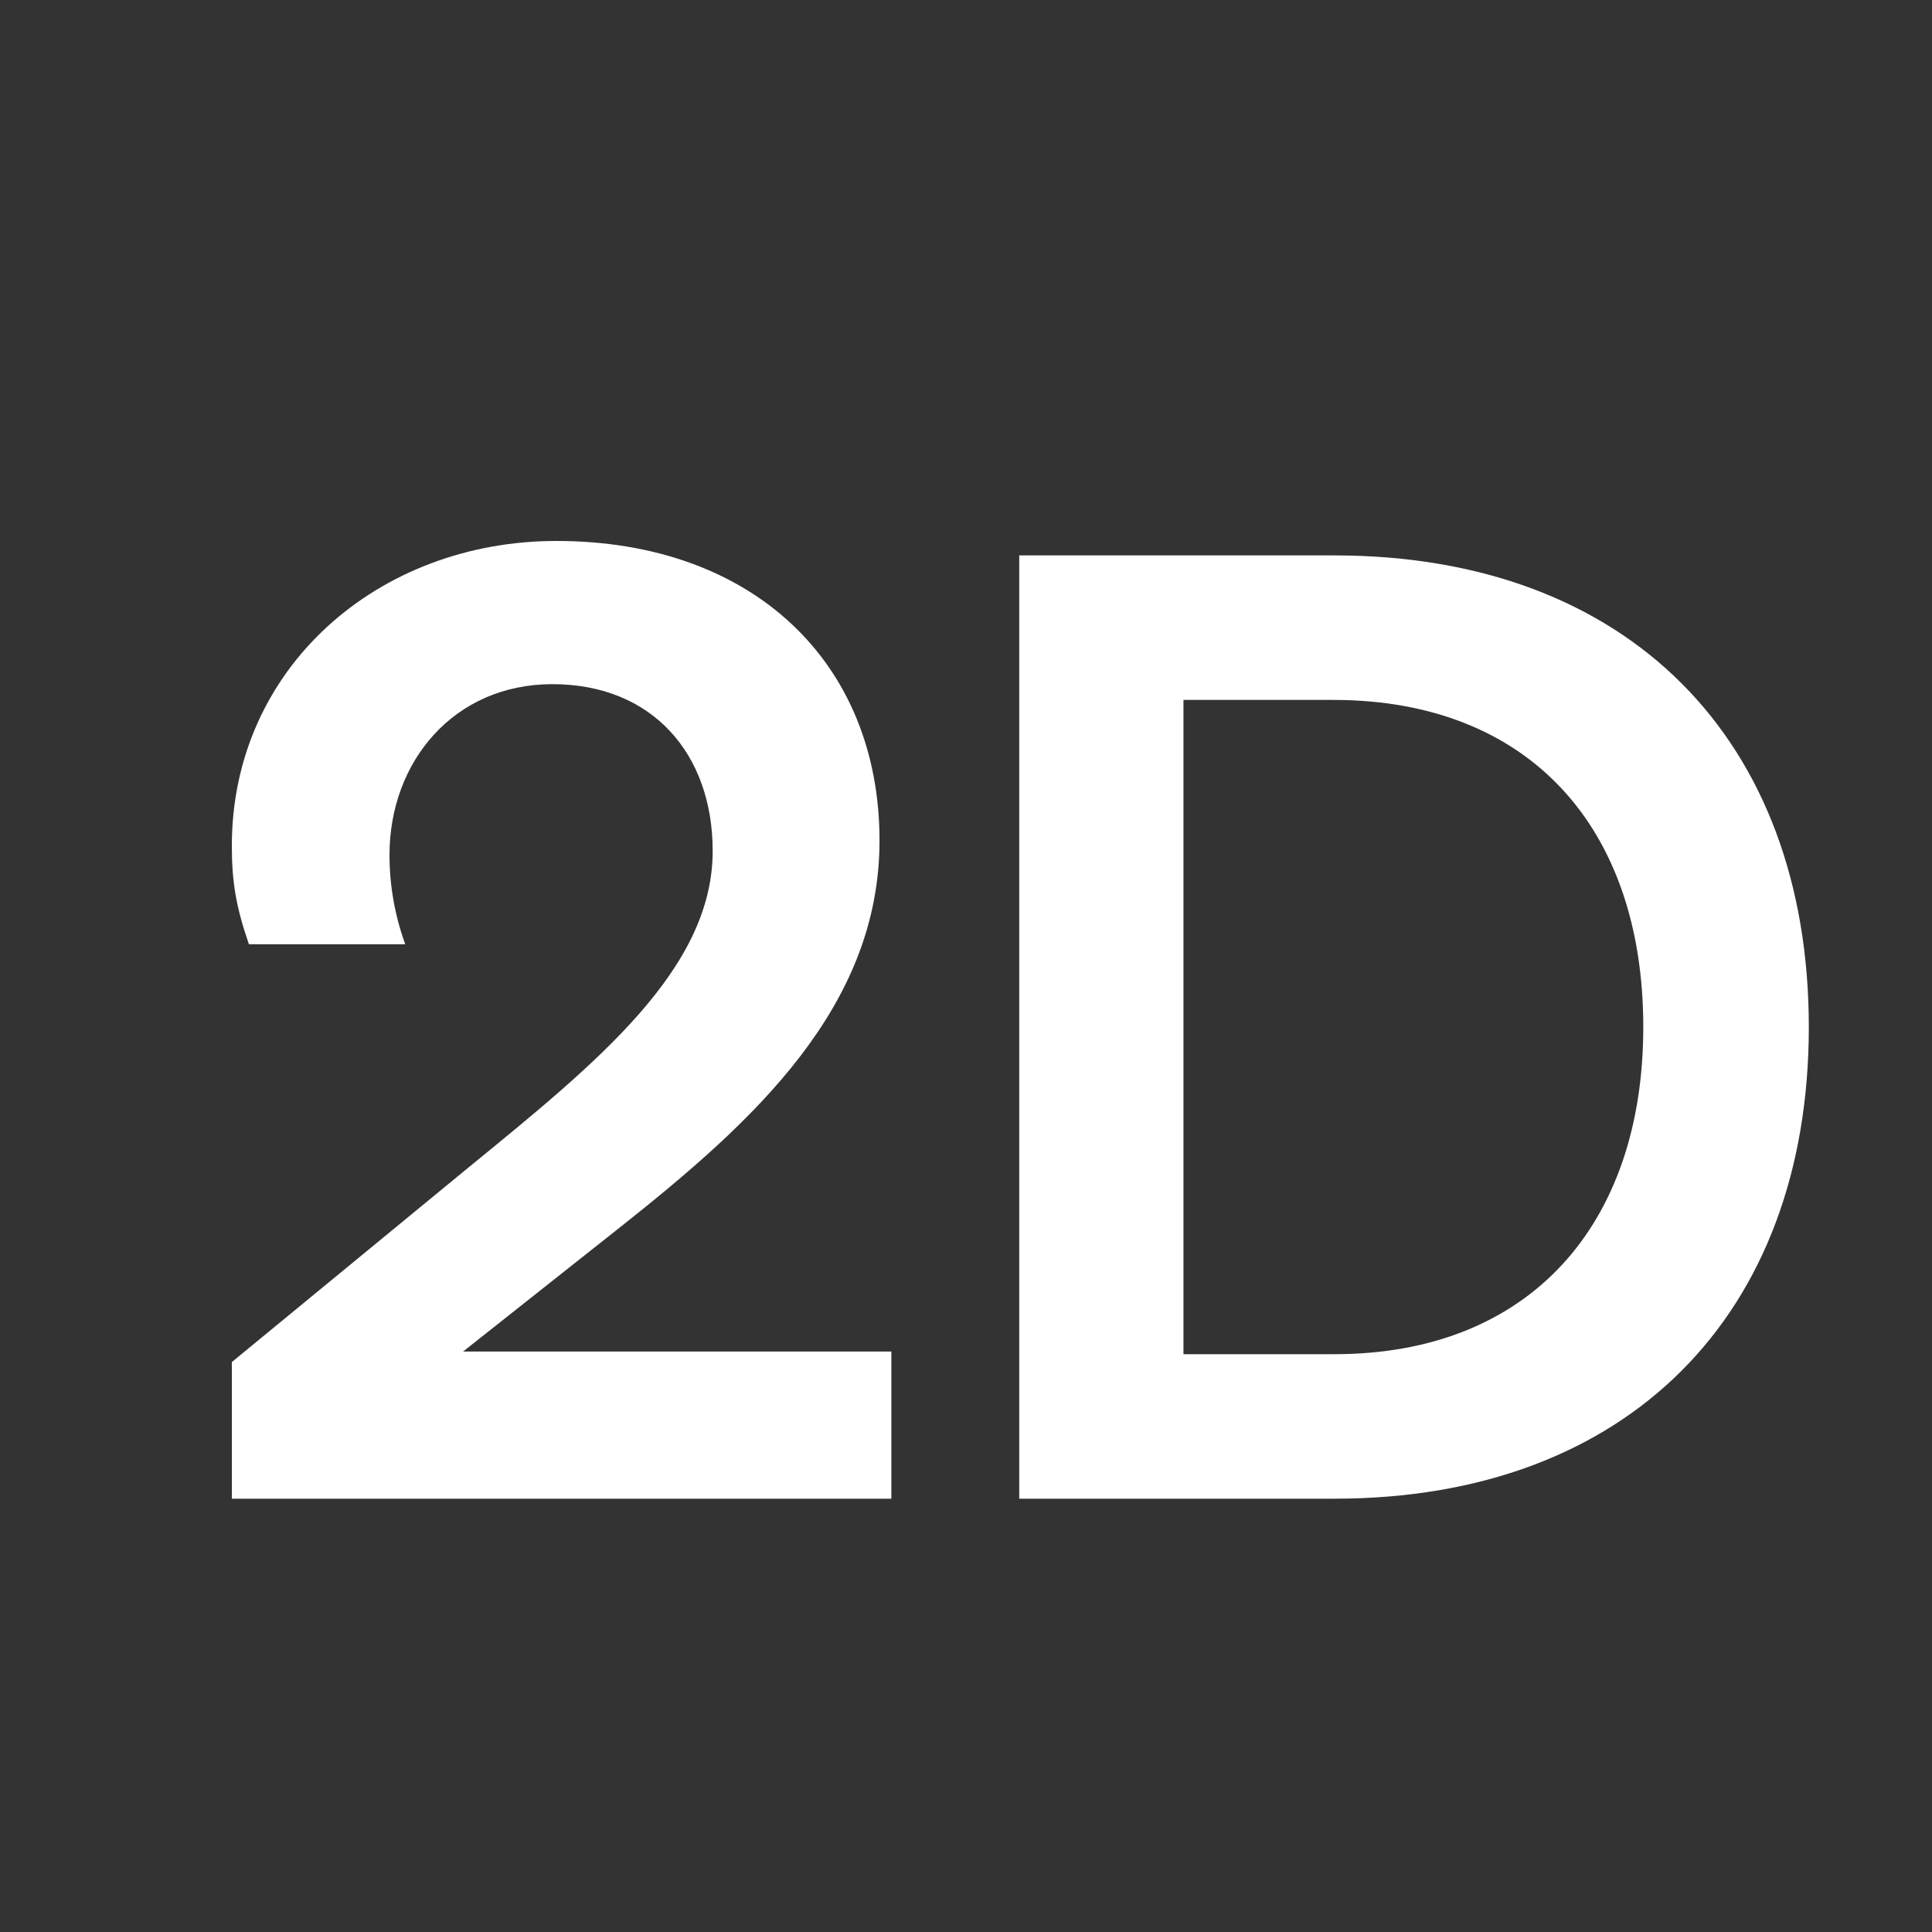 <svg width="25" height="25" viewBox="0 0 25 25" fill="none" xmlns="http://www.w3.org/2000/svg">
<rect x="0" y="0" width="25" height="25" fill="#333333" stroke="none"/>
<path d="M13.189 19.393V7.187H17.269C21.06 7.187 23.406 9.567 23.406 13.29C23.406 17.013 21.06 19.393 17.269 19.393H13.189ZM15.314 17.523H17.269C19.785 17.523 21.264 15.857 21.264 13.29C21.264 10.706 19.785 9.057 17.252 9.057H15.314V17.523Z" fill="white"/>
<path d="M3 17.625L6.06 15.109C7.726 13.749 9.222 12.542 9.222 11.012C9.222 9.754 8.44 8.853 7.148 8.853C5.873 8.853 5.04 9.856 5.04 11.063C5.04 11.454 5.108 11.845 5.244 12.219H3.221C3.051 11.726 3 11.403 3 10.944C3 8.649 4.887 7 7.199 7C9.749 7 11.381 8.581 11.381 10.876C11.381 13.035 9.749 14.514 8.032 15.874L5.992 17.489H11.534V19.393H3V17.625Z" fill="white"/>
</svg>
